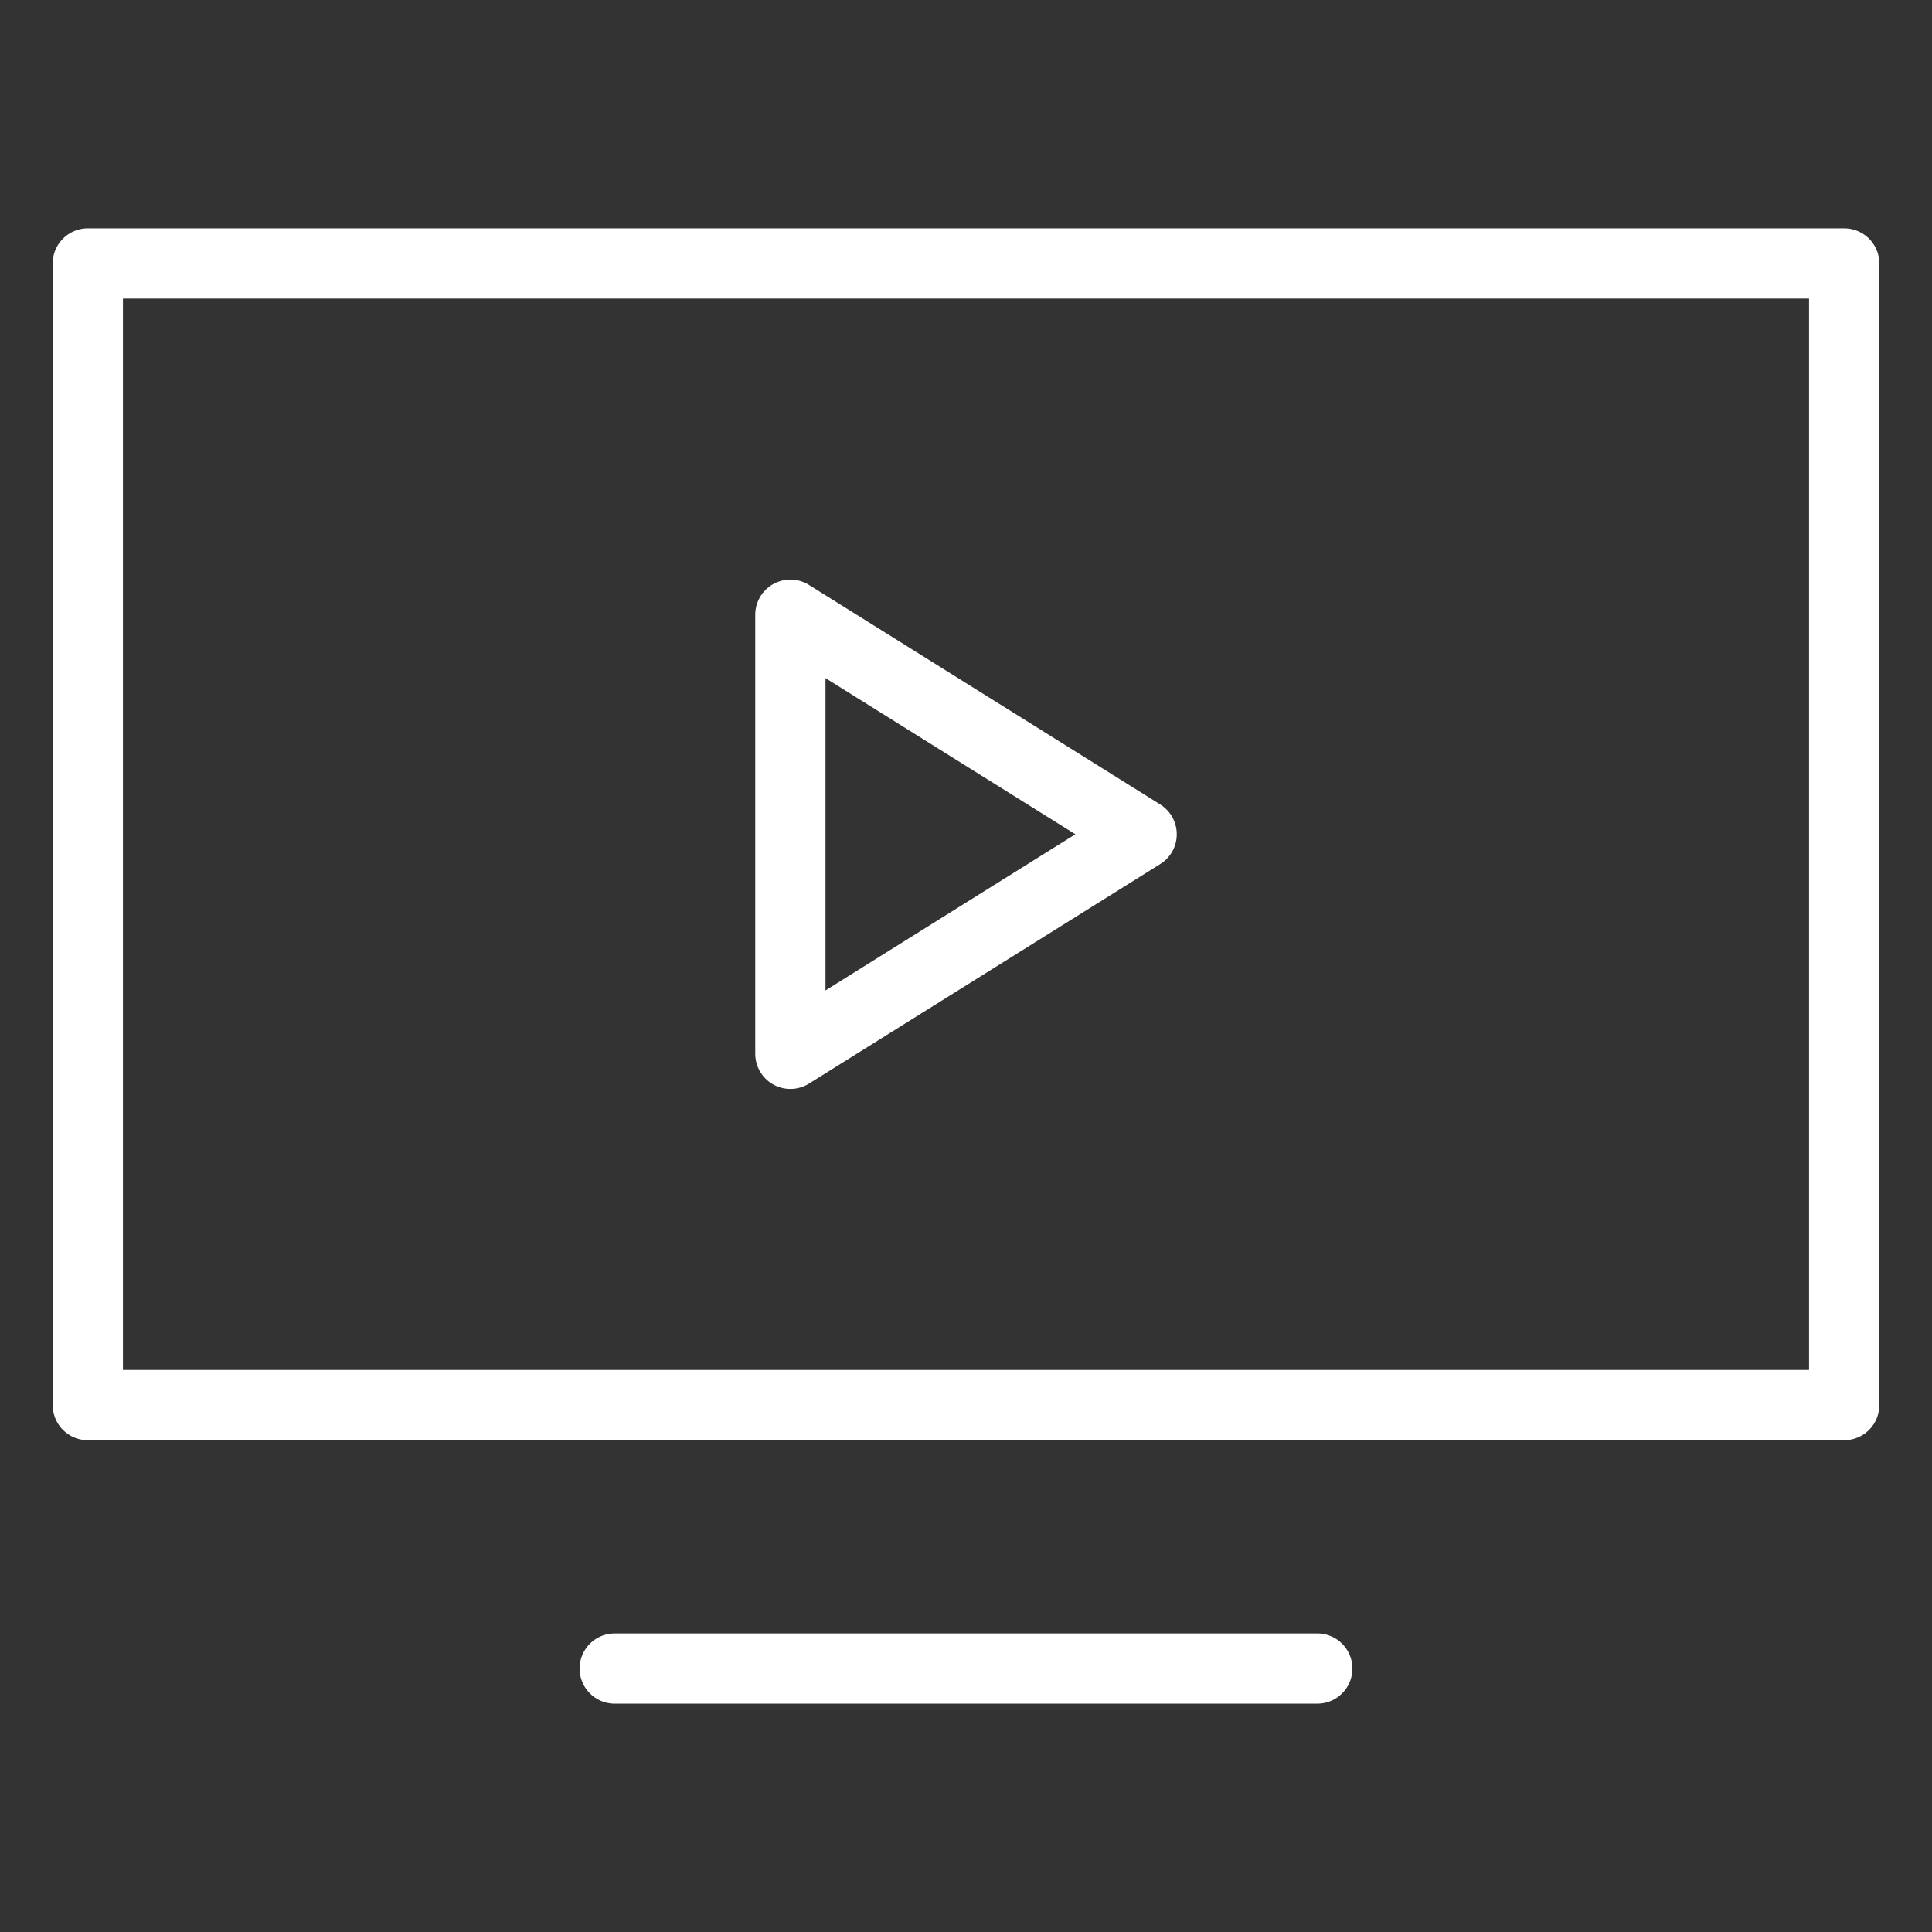 <?xml version="1.0" encoding="UTF-8"?>
<svg width="22px" height="22px" viewBox="0 0 22 22" version="1.1" xmlns="http://www.w3.org/2000/svg" xmlns:xlink="http://www.w3.org/1999/xlink">
    <rect x="0" y="0" width="22" height="22" fill="#333333" stroke="none"/>
    <!-- Generator: Sketch 48.2 (47327) - http://www.bohemiancoding.com/sketch -->
    <title>Element/Icon/playbutton White</title>
    <desc>Created with Sketch.</desc>
    <defs></defs>
    <g id="-" stroke="none" stroke-width="1" fill="none" fill-rule="evenodd" stroke-linecap="round">
        <g id="Element/Icon/playbutton-White" stroke="#FFFFFF" stroke-width="0.8">
            <g id="player-19" transform="translate(1, 3)">
                <path d="M6,16 L14,16" id="Shape"></path>
                <rect id="Rectangle-path" stroke-linejoin="round" x="0" y="0" width="20" height="13"></rect>
                <polygon id="Shape" stroke-linejoin="round" points="8 4 12 6.5 8 9"></polygon>
            </g>
        </g>
    </g>
</svg>